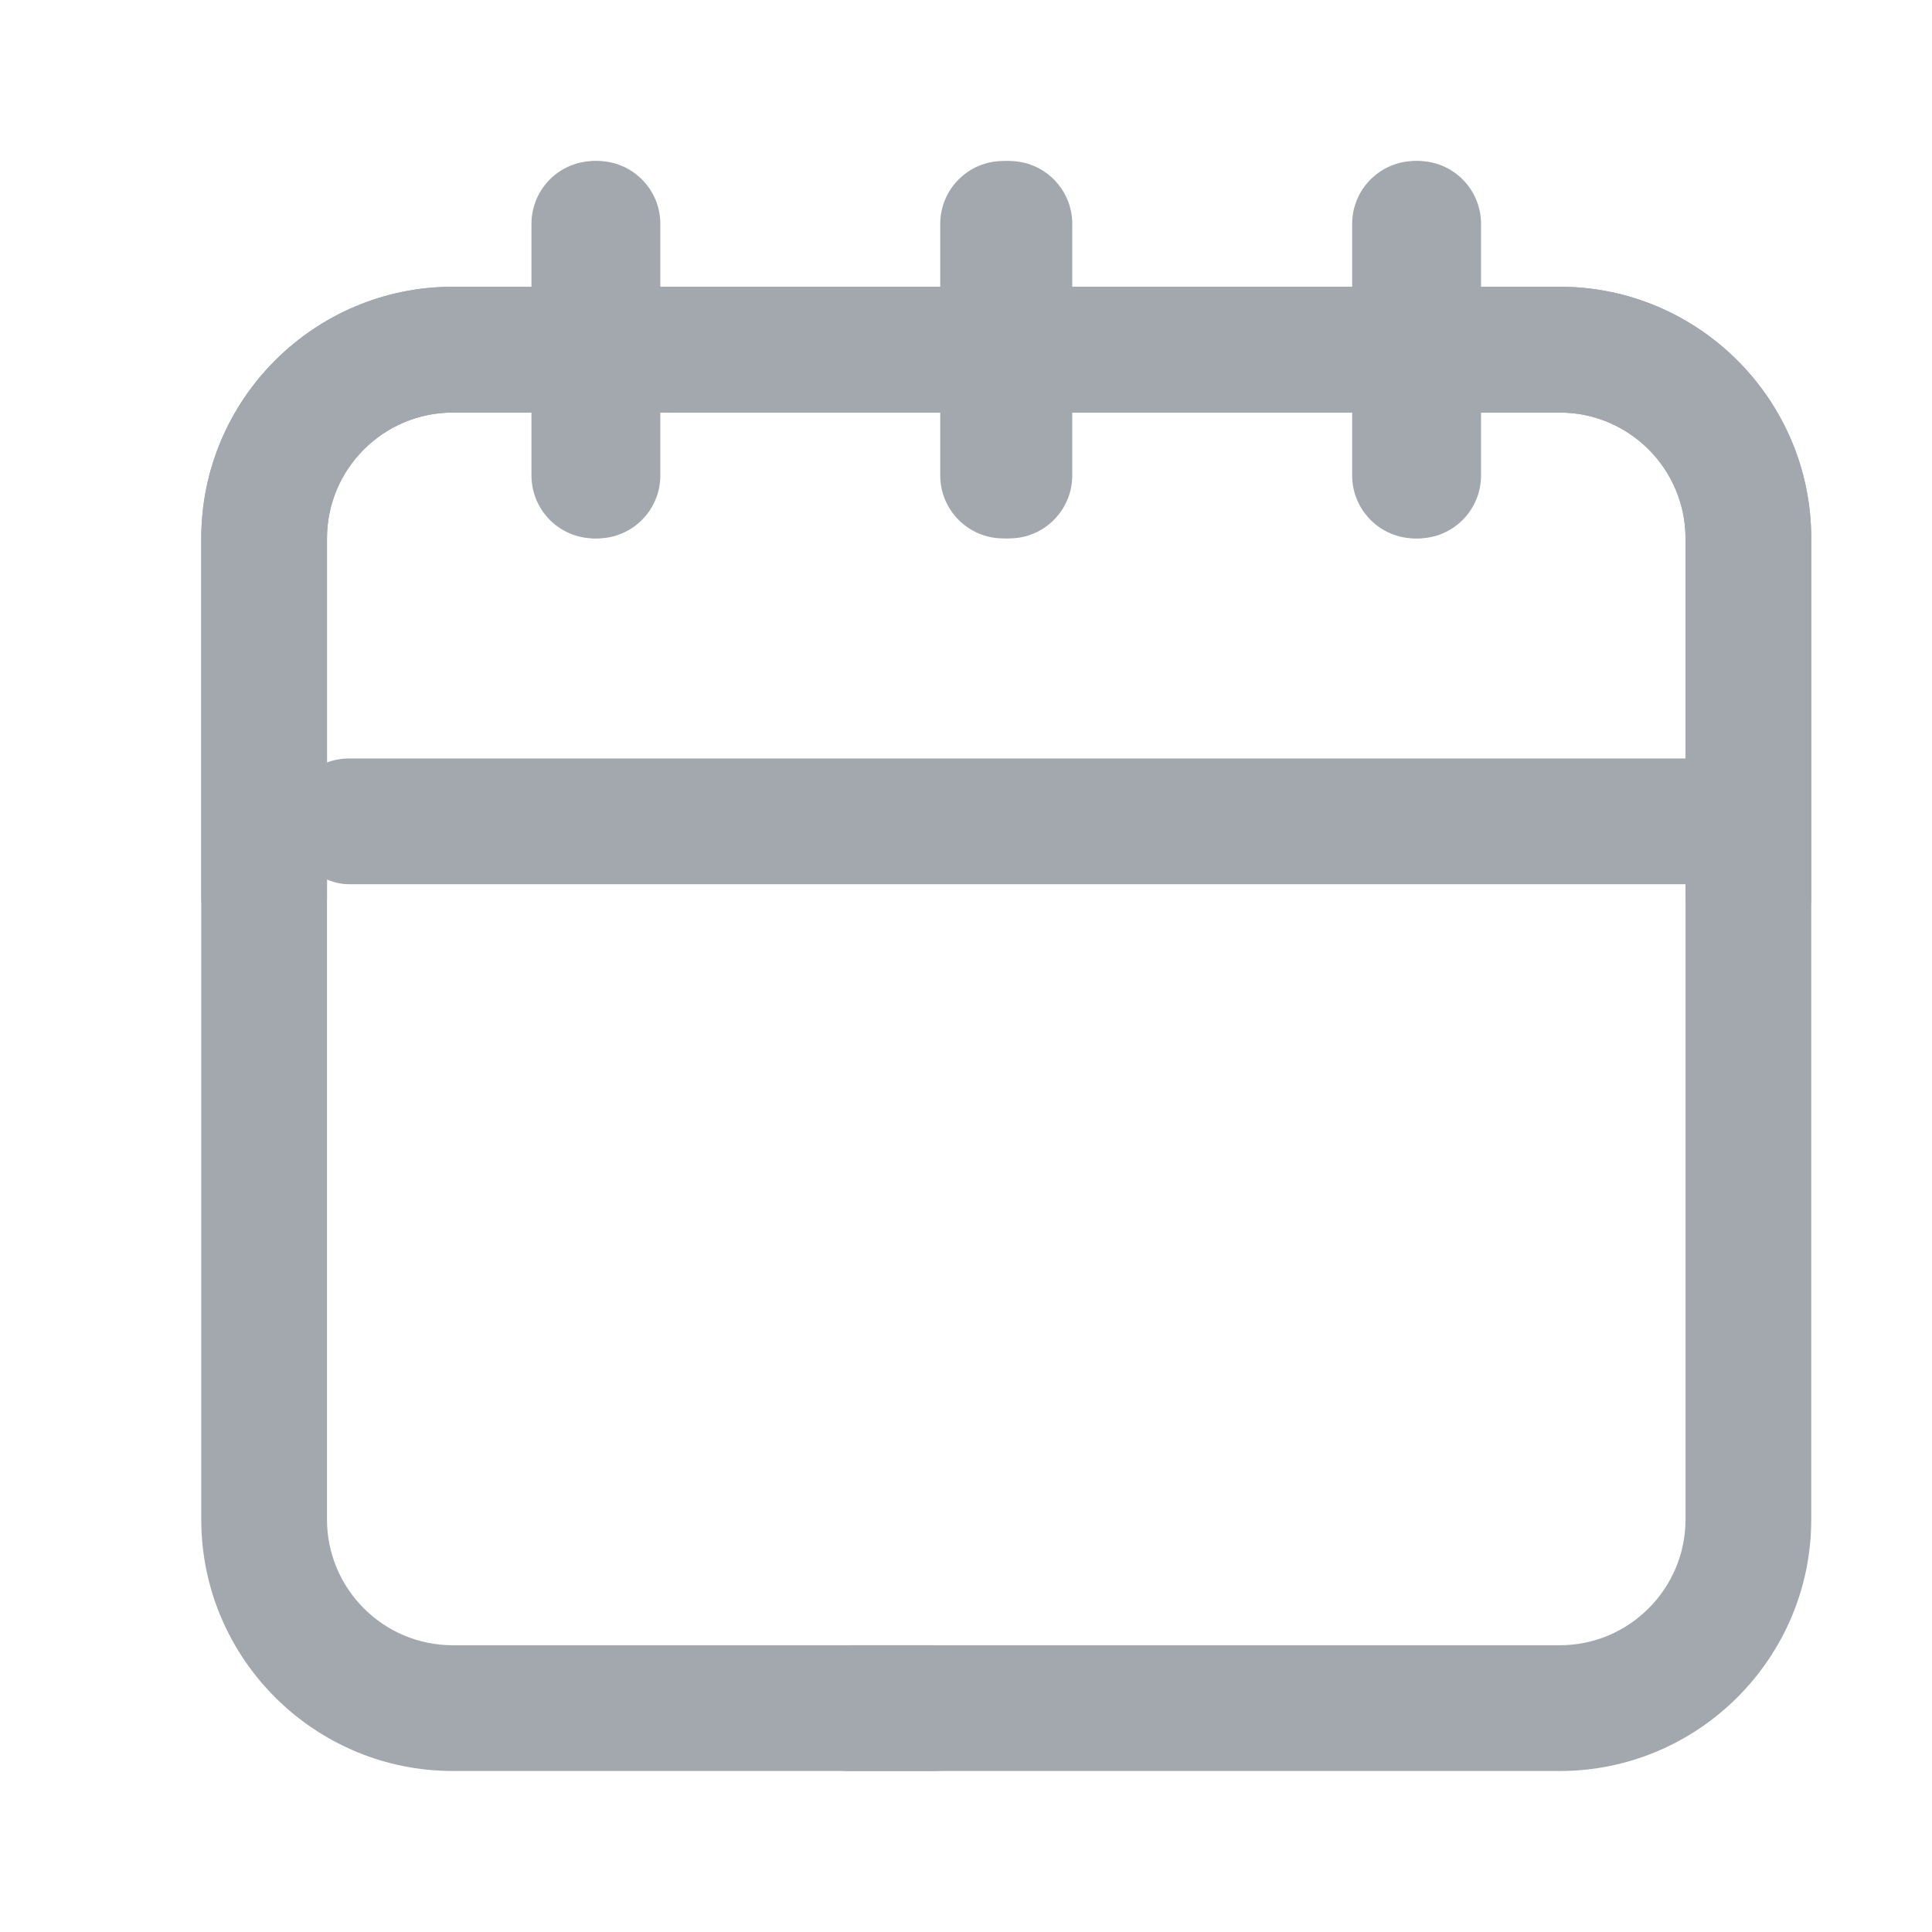 <svg width="24" height="24" viewBox="0 0 24 24" fill="none" xmlns="http://www.w3.org/2000/svg">
  <g clip-path="url(#clip0_14314_65846)">
    <path
      d="M19.375 3.562H18.359V2.781C18.359 2.35 18.01 2 17.578 2C17.147 2 16.797 2.35 16.797 2.781V3.562H13.242V2.781C13.242 2.35 12.892 2 12.461 2C12.03 2 11.68 2.35 11.68 2.781V3.562H8.164V2.781C8.164 2.35 7.814 2 7.383 2C6.951 2 6.602 2.35 6.602 2.781V3.562H5.625C3.902 3.562 2.5 4.964 2.5 6.688V18.875C2.5 20.598 3.902 22 5.625 22H11.602C12.033 22 12.383 21.65 12.383 21.219C12.383 20.787 12.033 20.438 11.602 20.438H5.625C4.763 20.438 4.062 19.737 4.062 18.875V6.688C4.062 5.826 4.763 5.125 5.625 5.125H6.602V5.906C6.602 6.338 6.951 6.688 7.383 6.688C7.814 6.688 8.164 6.338 8.164 5.906V5.125H11.68V5.906C11.68 6.338 12.03 6.688 12.461 6.688C12.892 6.688 13.242 6.338 13.242 5.906V5.125H16.797V5.906C16.797 6.338 17.147 6.688 17.578 6.688C18.01 6.688 18.359 6.338 18.359 5.906V5.125H19.375C20.237 5.125 20.938 5.826 20.938 6.688V11.141C20.938 11.572 21.287 11.922 21.719 11.922C22.15 11.922 22.5 11.572 22.5 11.141V6.688C22.5 4.964 21.098 3.562 19.375 3.562Z"
      fill="#A3A8AF"
    />
    <path
      d="M5.625 3.562H6.641V2.781C6.641 2.35 6.99 2 7.422 2C7.853 2 8.203 2.35 8.203 2.781V3.562H11.758V2.781C11.758 2.35 12.108 2 12.539 2C12.97 2 13.32 2.35 13.32 2.781V3.562H16.836V2.781C16.836 2.35 17.186 2 17.617 2C18.049 2 18.398 2.35 18.398 2.781V3.562H19.375C21.098 3.562 22.5 4.964 22.5 6.688V18.875C22.5 20.598 21.098 22 19.375 22H10.547C10.115 22 9.766 21.65 9.766 21.219C9.766 20.787 10.115 20.438 10.547 20.438H19.375C20.237 20.438 20.938 19.737 20.938 18.875V6.688C20.938 5.826 20.237 5.125 19.375 5.125H18.398V5.906C18.398 6.338 18.049 6.688 17.617 6.688C17.186 6.688 16.836 6.338 16.836 5.906V5.125H13.32V5.906C13.32 6.338 12.97 6.688 12.539 6.688C12.108 6.688 11.758 6.338 11.758 5.906V5.125H8.203V5.906C8.203 6.338 7.853 6.688 7.422 6.688C6.99 6.688 6.641 6.338 6.641 5.906V5.125H5.625C4.763 5.125 4.062 5.826 4.062 6.688V11.141C4.062 11.572 3.713 11.922 3.281 11.922C2.85 11.922 2.5 11.572 2.5 11.141V6.688C2.5 4.964 3.902 3.562 5.625 3.562Z"
      fill="#A3A8AF"
    />
    <rect x="3.555" y="9.422" width="18.516" height="1.562" rx="0.781" fill="#A3A8AF" />
  </g>
  <defs>
    <clipPath id="clip0_14314_65846">
      <rect width="20" height="20" fill="white" transform="translate(2.5 2)" />
    </clipPath>
  </defs>
</svg>
